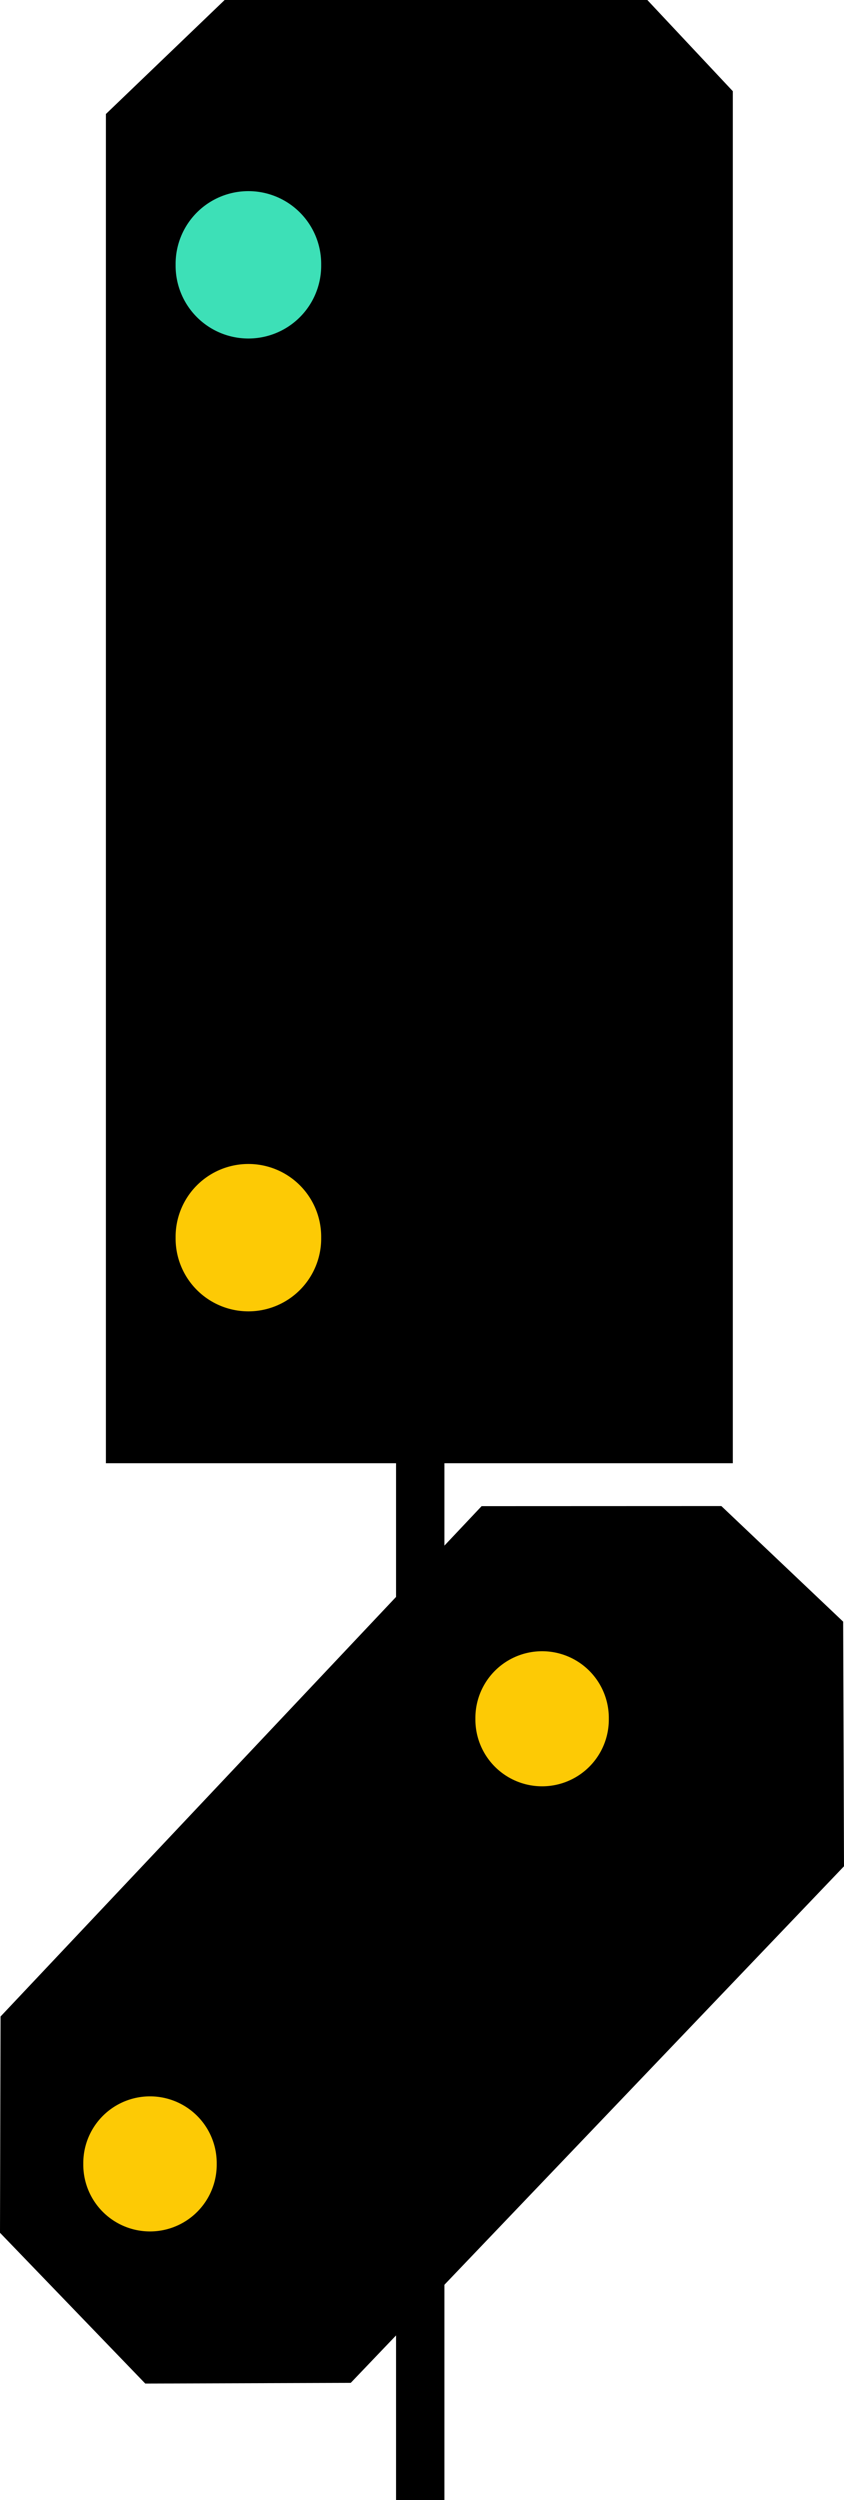 <?xml version="1.0" encoding="UTF-8" standalone="no"?>
<!-- Created with Inkscape (http://www.inkscape.org/) -->

<svg
   xmlns:dc="http://purl.org/dc/elements/1.1/"
   xmlns:cc="http://creativecommons.org/ns#"
   xmlns:rdf="http://www.w3.org/1999/02/22-rdf-syntax-ns#"
   xmlns:svg="http://www.w3.org/2000/svg"
   xmlns="http://www.w3.org/2000/svg"
   xmlns:sodipodi="http://sodipodi.sourceforge.net/DTD/sodipodi-0.dtd"
   xmlns:inkscape="http://www.inkscape.org/namespaces/inkscape"
   version="1.1"
   width="112.196"
   height="332.242"
   id="svg2984"
   inkscape:version="0.48.5 r10040"
   sodipodi:docname="HV_Hp2+Vr0.svg">
  <sodipodi:namedview
     pagecolor="#ffffff"
     bordercolor="#666666"
     borderopacity="1"
     objecttolerance="10"
     gridtolerance="10"
     guidetolerance="10"
     inkscape:pageopacity="0"
     inkscape:pageshadow="2"
     inkscape:window-width="1366"
     inkscape:window-height="716"
     id="namedview26"
     showgrid="false"
     inkscape:zoom="1.42065"
     inkscape:cx="80.53096"
     inkscape:cy="123.58828"
     inkscape:window-x="0"
     inkscape:window-y="30"
     inkscape:window-maximized="1"
     inkscape:current-layer="svg2984" />
  <defs
     id="defs2986" />
  <g
     transform="translate(14.078,-857.908)"
     id="layer1" />
  <g
     transform="translate(14.078,-2.0000001e-6)"
     id="layer8">
    <rect
       width="6.429"
       height="138.502"
       x="38.571"
       y="193.74"
       id="rect4010"
       style="fill:#000000;fill-opacity:1;stroke:none" />
  </g>
  <g
     transform="translate(14.078,-50.806)"
     id="layer4"
     style="display:none">
    <path
       d="m -41.416,164.195 a 6.819,6.819 0 1 1 -13.637,0 6.819,6.819 0 1 1 13.637,0 z"
       transform="matrix(1.419,0,0,1.419,87.387,-110.923)"
       id="path4895"
       style="fill:#a10625;fill-opacity:1;stroke:none" />
    <path
       d="m -41.416,164.195 a 6.819,6.819 0 1 1 -13.637,0 6.819,6.819 0 1 1 13.637,0 z"
       transform="matrix(1.419,0,0,1.419,128.815,-110.923)"
       id="path4900"
       style="fill:#a10625;fill-opacity:1;stroke:none" />
  </g>
  <path
     d="m 0.075,267.98 63.948,-67.822 31.869,-0.013 16.191,15.363 0.113,32.508 -65.568,68.651 -27.317,0.095 L 0,296.722 z"
     id="rect5637"
     style="fill:#000000;fill-opacity:1;stroke:none" />
  <g
     transform="translate(14.078,-50.806)"
     id="layer6"
     style="display:none">
    <path
       d="m -41.416,164.195 a 6.819,6.819 0 1 1 -13.637,0 6.819,6.819 0 1 1 13.637,0 z"
       transform="matrix(1.419,0,0,1.419,87.387,-146.995)"
       id="path4907"
       style="fill:#3de0b7;fill-opacity:1;stroke:none" />
    <path
       d="m -41.416,164.195 a 6.819,6.819 0 1 1 -13.637,0 6.819,6.819 0 1 1 13.637,0 z"
       transform="matrix(1.419,0,0,1.419,87.387,-17.709)"
       id="path4905"
       style="fill:#fdca05;fill-opacity:1;stroke:none" />
  </g>
  <g
     transform="translate(14.078,-50.806)"
     id="layer7"
     style="display:none">
    <path
       d="m -41.416,164.195 a 6.819,6.819 0 1 1 -13.637,0 6.819,6.819 0 1 1 13.637,0 z"
       transform="translate(67.175,23.236)"
       id="path4876"
       style="fill:#ffffff;fill-opacity:1;stroke:none" />
    <path
       d="m -41.416,164.195 a 6.819,6.819 0 1 1 -13.637,0 6.819,6.819 0 1 1 13.637,0 z"
       transform="translate(107.076,-11.614)"
       id="path4878"
       style="fill:#ffffff;fill-opacity:1;stroke:none" />
    <path
       d="m -41.416,164.195 a 6.819,6.819 0 1 1 -13.637,0 6.819,6.819 0 1 1 13.637,0 z"
       transform="matrix(1.419,0,0,1.419,87.387,-110.923)"
       id="path4882"
       style="fill:#a10625;fill-opacity:1;stroke:none" />
  </g>
  <g
     transform="translate(14.078,-857.908)"
     id="layer3" />
  <path
     d="m 14.078,15.152 15.784,-15.152 56.19,0 L 97.416,12.122 l 0,182.333 -83.338,0 0,-97.227 z"
     id="rect4866-4"
     style="fill:#000000;fill-opacity:1;stroke:none;display:inline" />
  <path
     d="m -41.416,164.195 a 6.819,6.819 0 1 1 -13.637,0 6.819,6.819 0 1 1 13.637,0 z"
     transform="matrix(1.419,0,0,1.419,101.465,-197.8)"
     id="path4907-3"
     style="fill:#3de0b7;fill-opacity:1;stroke:none;display:inline" />
  <path
     d="m -41.416,164.195 a 6.819,6.819 0 1 1 -13.637,0 6.819,6.819 0 1 1 13.637,0 z"
     transform="matrix(1.419,0,0,1.419,101.465,-68.515)"
     id="path4905-4"
     style="fill:#fdca05;fill-opacity:1;stroke:none;display:inline" />
  <g
     transform="matrix(0.24,0,0,0.24,-4.7569814e-7,257.863)"
     id="layer4-1"
     style="display:inline">
    <path
       inkscape:connector-curvature="0"
       d="m -41.416,164.195 a 6.819,6.819 0 1 1 -13.637,0 6.819,6.819 0 1 1 13.637,0 z"
       transform="matrix(5.419,0,0,5.419,344.467,-766.001)"
       id="path4905-7"
       style="fill:#fdca05;fill-opacity:1;stroke:none;display:inline" />
    <path
       inkscape:connector-curvature="0"
       d="m -41.416,164.195 a 6.819,6.819 0 1 1 -13.637,0 6.819,6.819 0 1 1 13.637,0 z"
       transform="matrix(5.419,0,0,5.419,561.65,-1012.478)"
       id="path4905-3"
       style="fill:#fdca05;fill-opacity:1;stroke:none;display:inline" />
  </g>
</svg>
